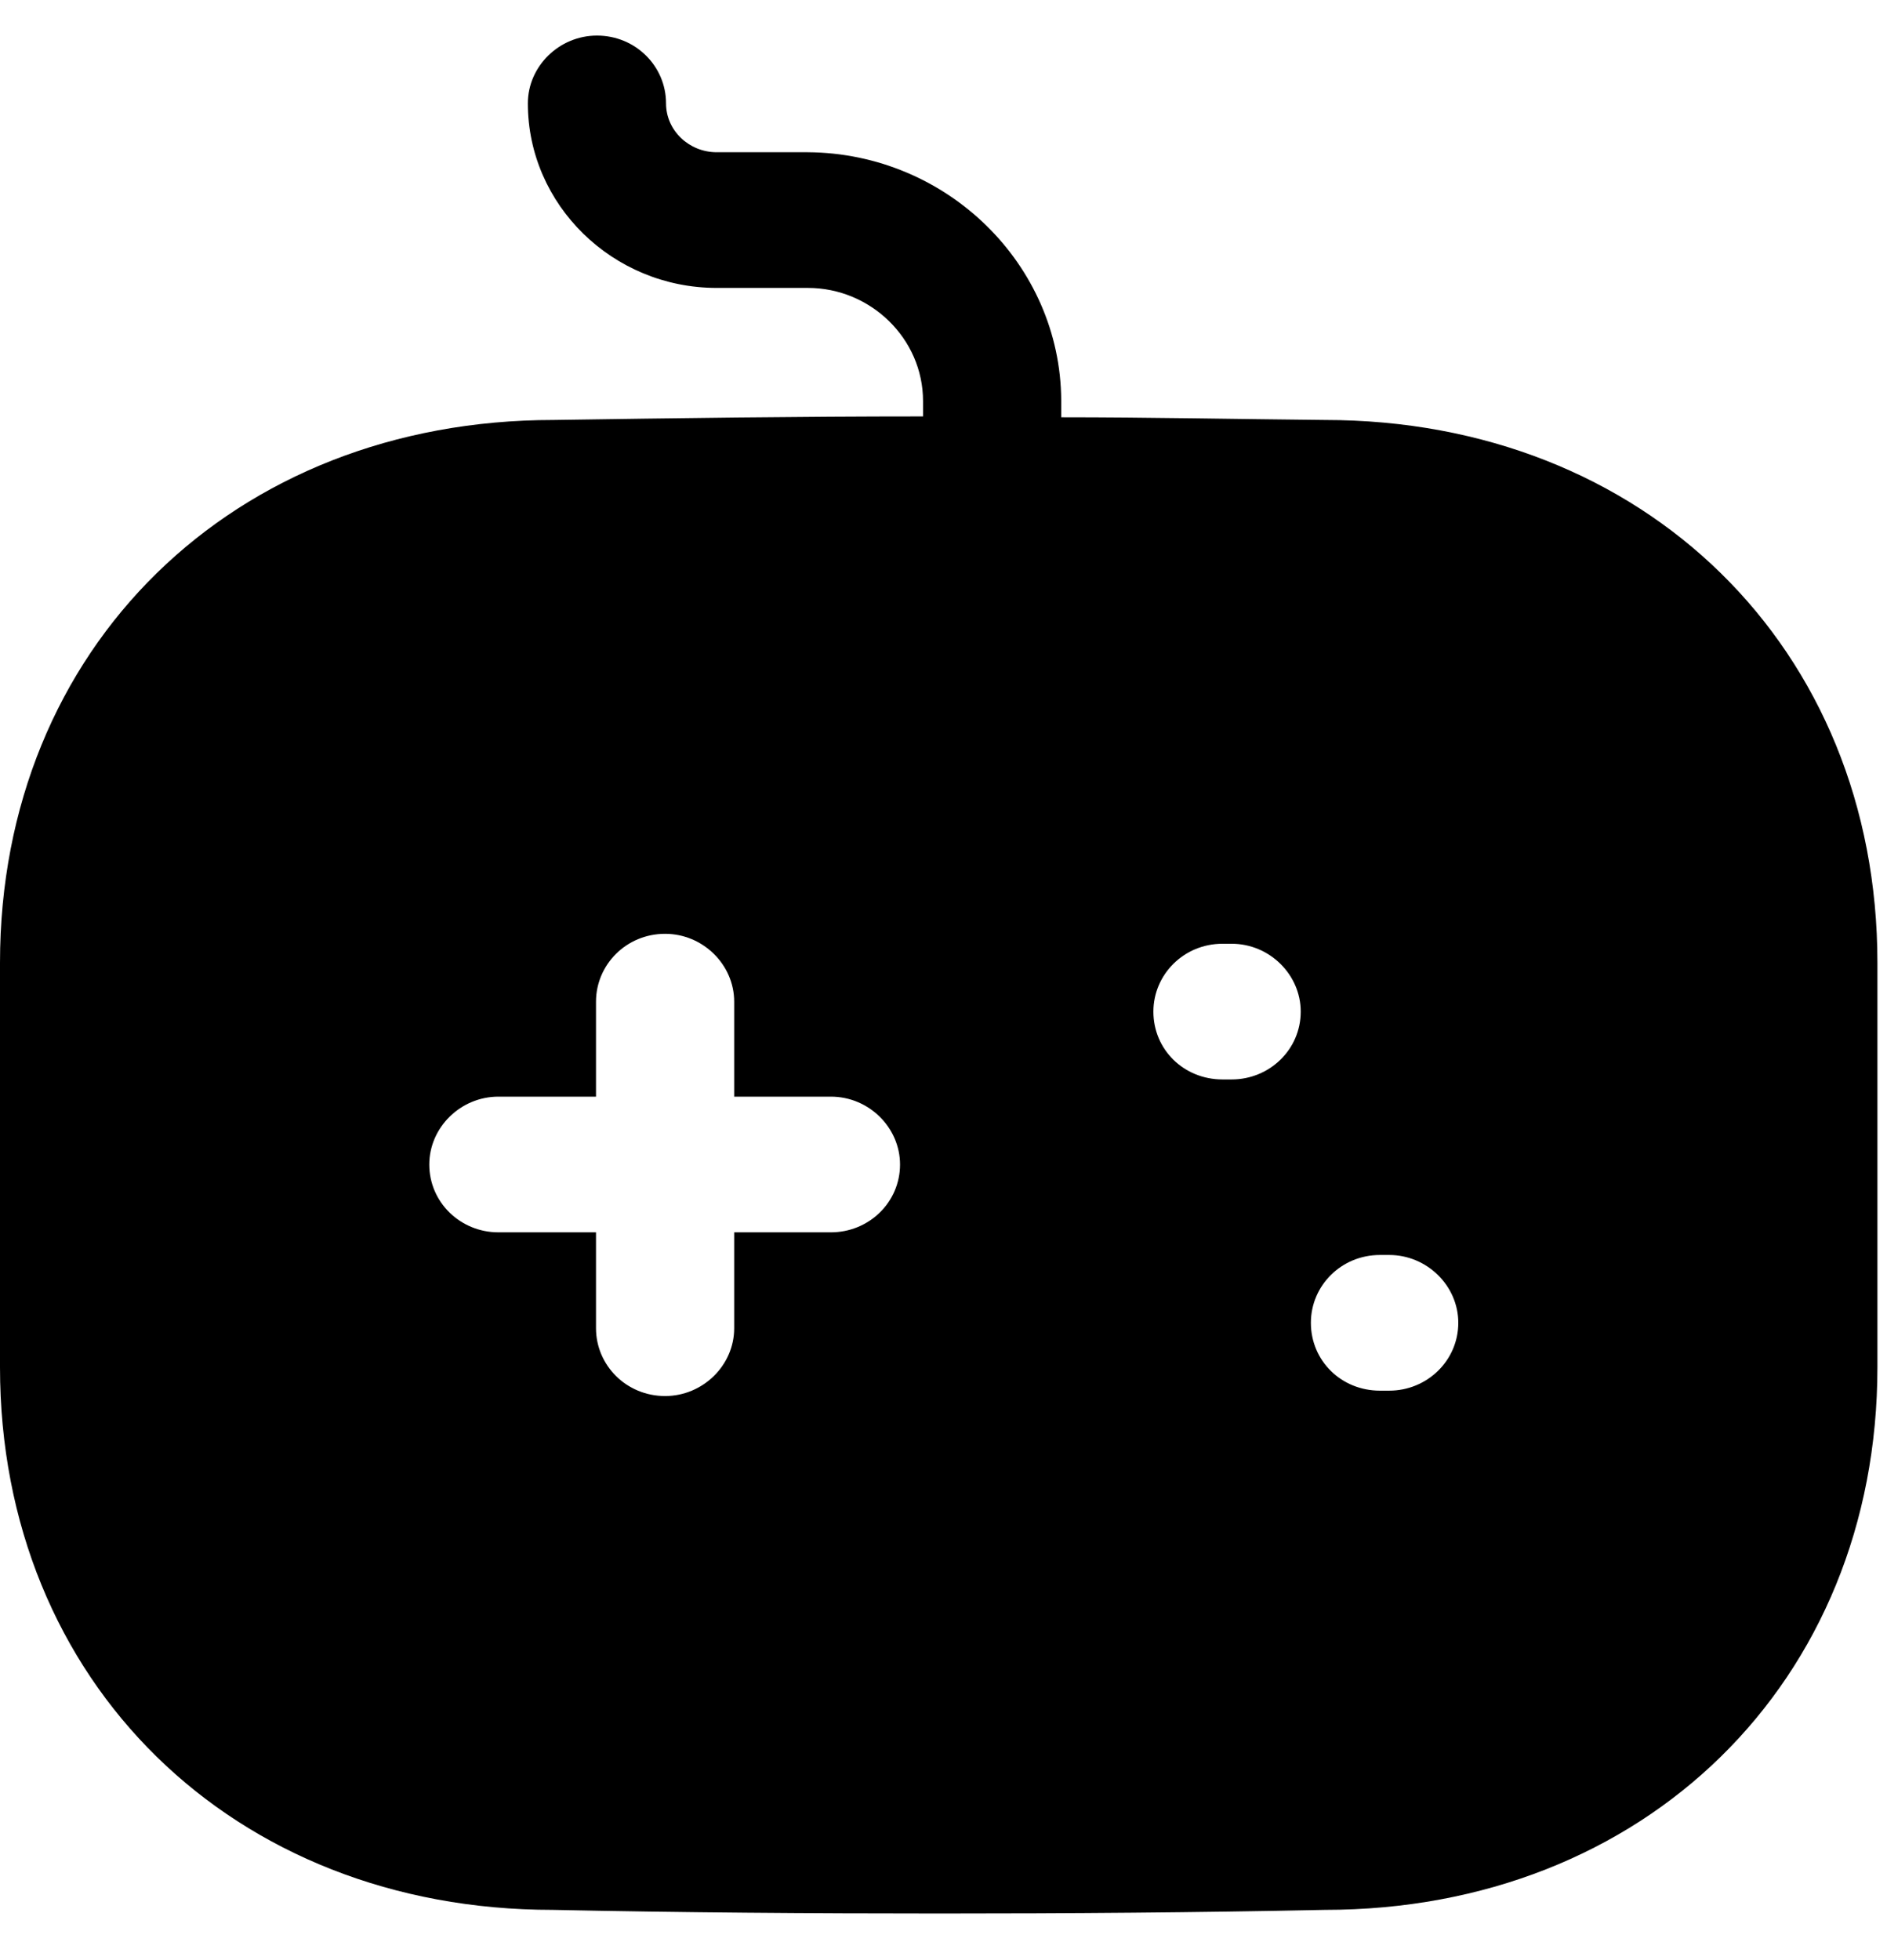 <svg width="26" height="27" viewBox="0 0 26 27" fill="none" xmlns="http://www.w3.org/2000/svg">
<path d="M8.225 0.49C8.758 0.49 9.177 0.913 9.177 1.424C9.177 1.798 9.494 2.097 9.875 2.097H11.132C13.048 2.11 14.61 3.642 14.622 5.511V5.748C15.828 5.748 17.034 5.773 18.253 5.785C22.657 5.785 25.868 8.925 25.868 13.262V18.832C25.868 23.168 22.657 26.308 18.253 26.308C16.488 26.345 14.724 26.358 12.947 26.358C11.17 26.358 9.38 26.345 7.616 26.308C3.211 26.308 0 23.168 0 18.832V13.262C0 8.925 3.211 5.785 7.628 5.785C9.291 5.76 10.992 5.736 12.718 5.736V5.524C12.718 4.664 11.995 3.966 11.132 3.966H9.875C8.441 3.966 7.273 2.82 7.273 1.424C7.273 0.913 7.705 0.49 8.225 0.49ZM9.164 12.863C8.631 12.863 8.212 13.287 8.212 13.798V15.106H6.867C6.346 15.106 5.915 15.53 5.915 16.041C5.915 16.564 6.346 16.975 6.867 16.975H8.212V18.296C8.212 18.807 8.631 19.23 9.164 19.23C9.685 19.23 10.116 18.807 10.116 18.296V16.975H11.449C11.97 16.975 12.401 16.564 12.401 16.041C12.401 15.53 11.97 15.106 11.449 15.106H10.116V13.798C10.116 13.287 9.685 12.863 9.164 12.863ZM19.141 17.287H19.014C18.48 17.287 18.062 17.71 18.062 18.221C18.062 18.744 18.48 19.156 19.014 19.156H19.141C19.661 19.156 20.093 18.744 20.093 18.221C20.093 17.71 19.661 17.287 19.141 17.287ZM16.971 13H16.844C16.311 13 15.892 13.424 15.892 13.935C15.892 14.458 16.311 14.869 16.844 14.869H16.971C17.491 14.869 17.922 14.458 17.922 13.935C17.922 13.424 17.491 13 16.971 13Z" fill="black"/>
</svg>
